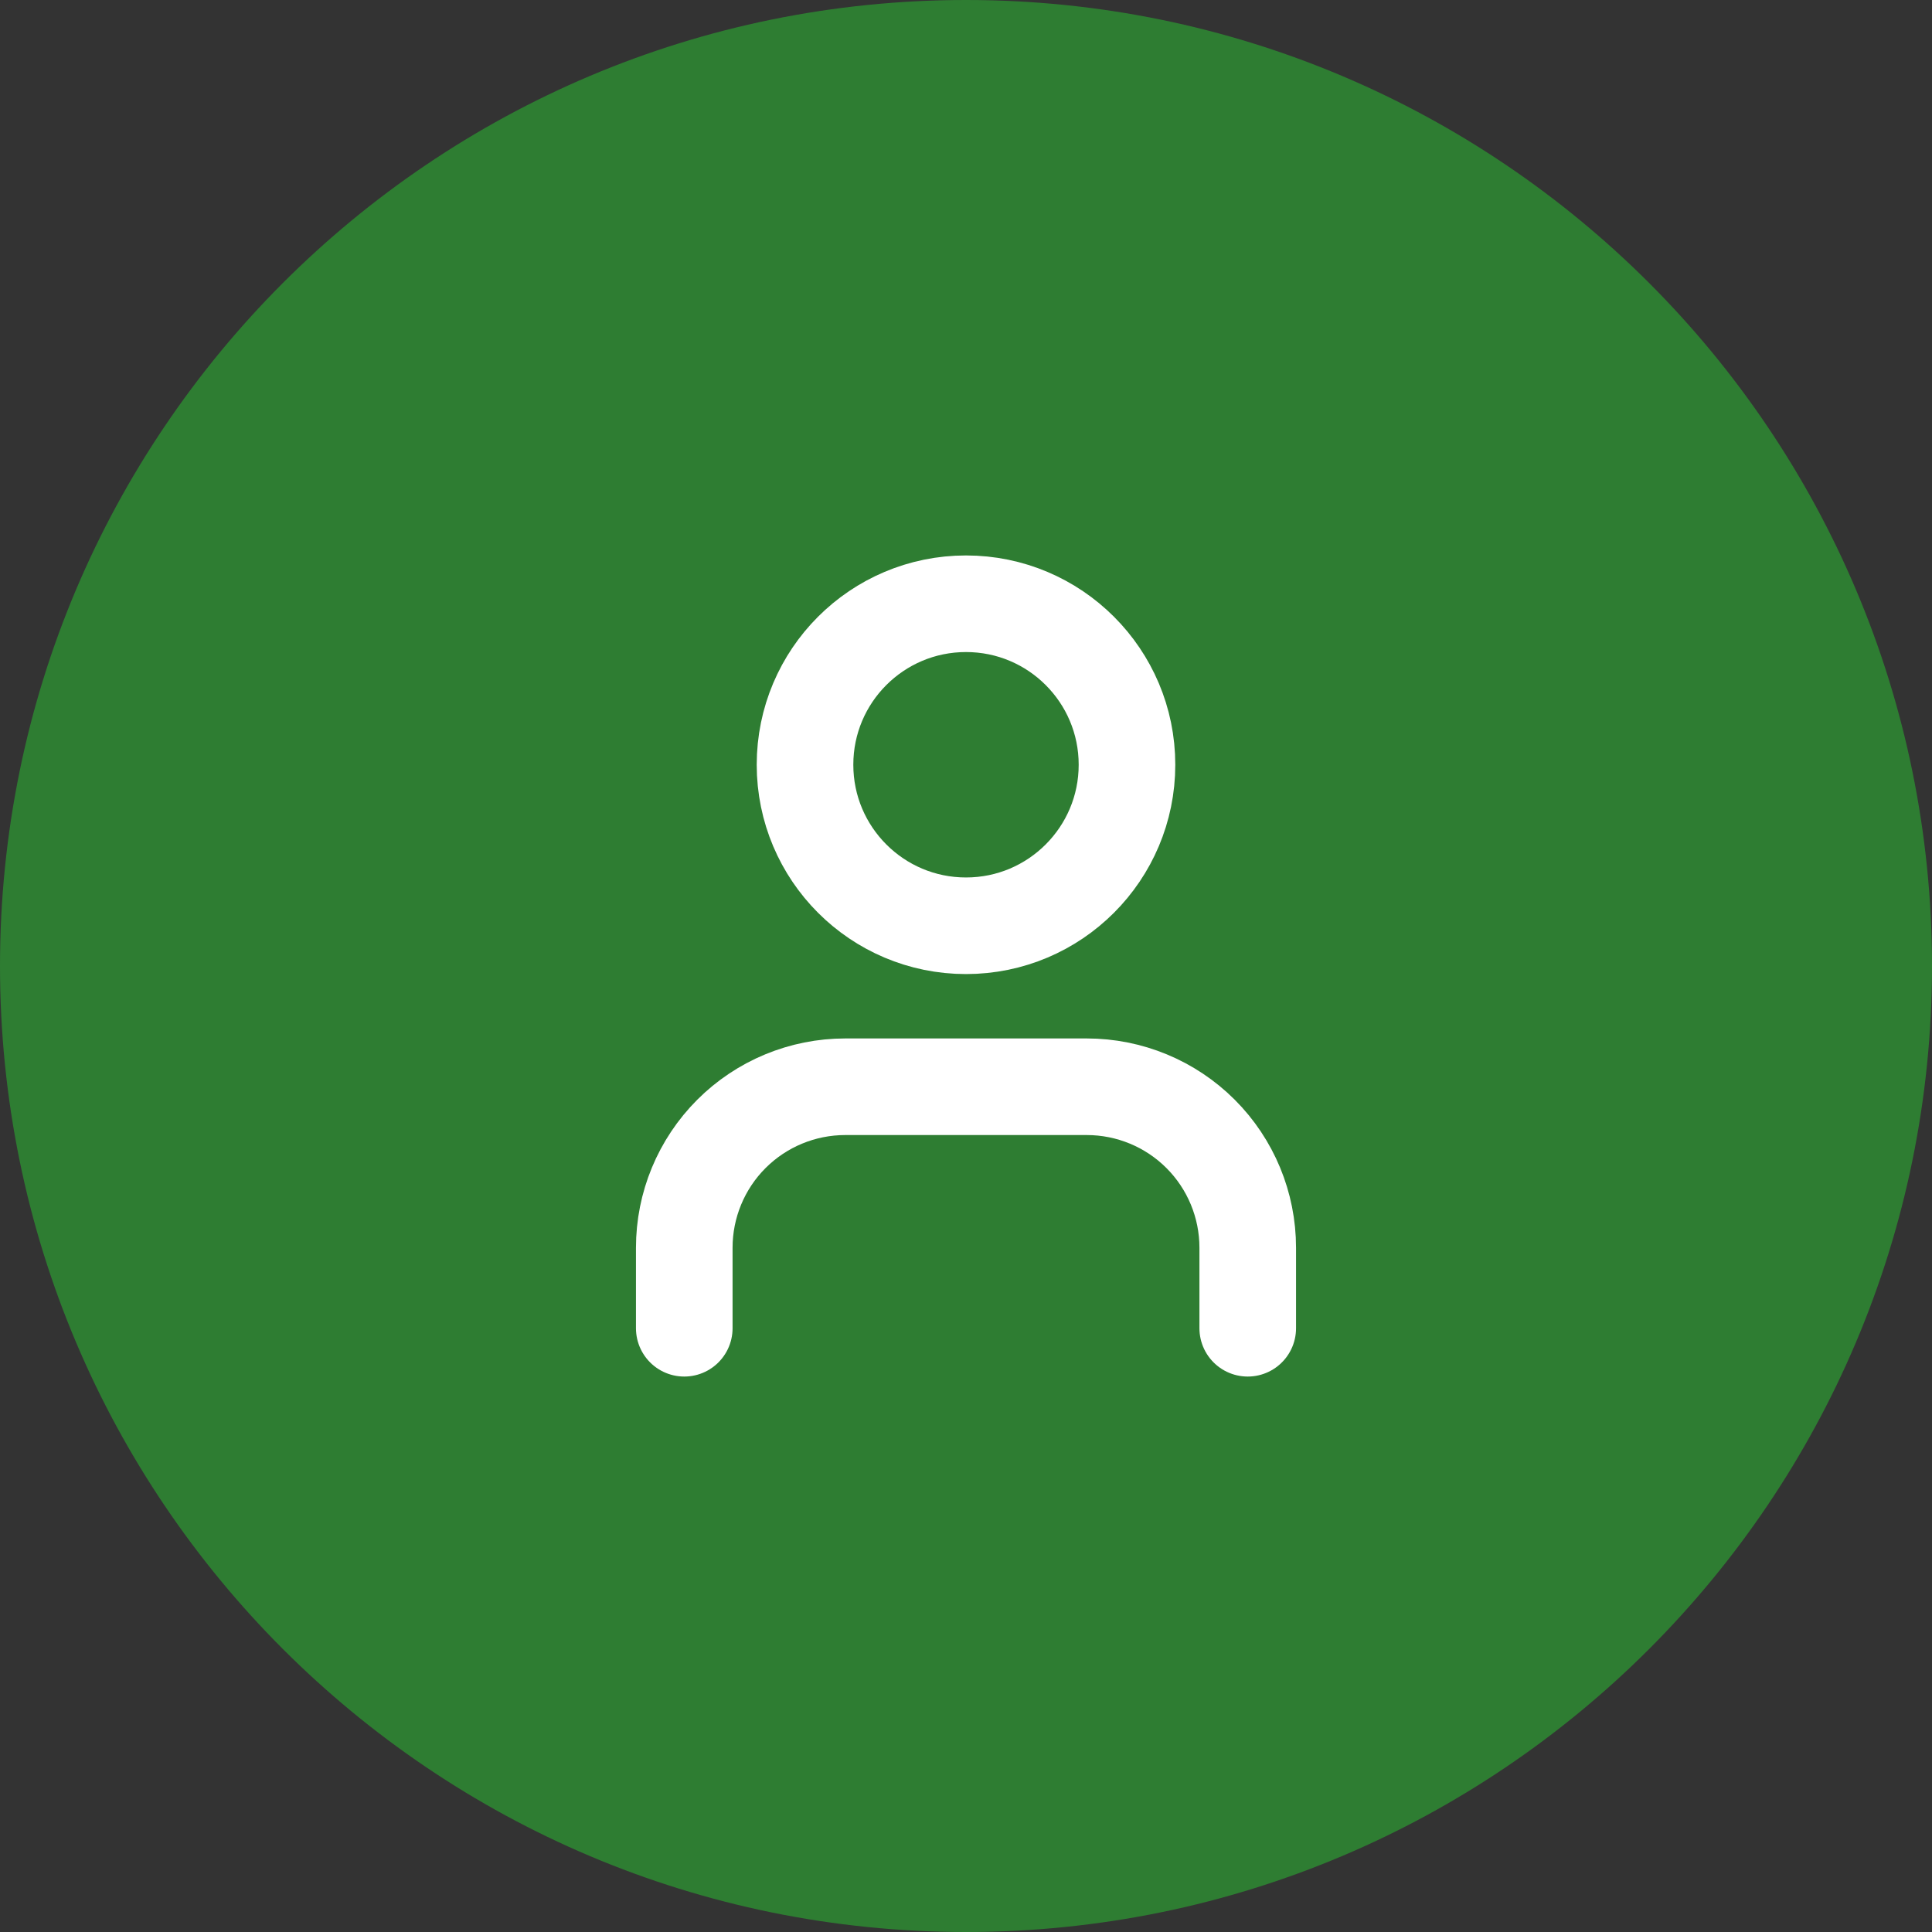 <svg width="40" height="40" viewBox="0 0 40 40" fill="none" xmlns="http://www.w3.org/2000/svg">
<rect x="0" y="0" width="40" height="40" fill="#333333" stroke="none"/>
<path d="M0 20C0 8.954 8.954 0 20 0C31.046 0 40 8.954 40 20C40 31.046 31.046 40 20 40C8.954 40 0 31.046 0 20Z" fill="#2E7D32"/>
<path d="M25.833 27.5V25.833C25.833 24.949 25.482 24.101 24.857 23.476C24.232 22.851 23.384 22.5 22.5 22.5H17.5C16.616 22.5 15.768 22.851 15.143 23.476C14.518 24.101 14.167 24.949 14.167 25.833V27.5" stroke="white" stroke-width="2" stroke-linecap="round" stroke-linejoin="round"/>
<path d="M20 19.167C21.841 19.167 23.333 17.674 23.333 15.833C23.333 13.992 21.841 12.5 20 12.5C18.159 12.5 16.667 13.992 16.667 15.833C16.667 17.674 18.159 19.167 20 19.167Z" stroke="white" stroke-width="2" stroke-linecap="round" stroke-linejoin="round"/>
</svg>
